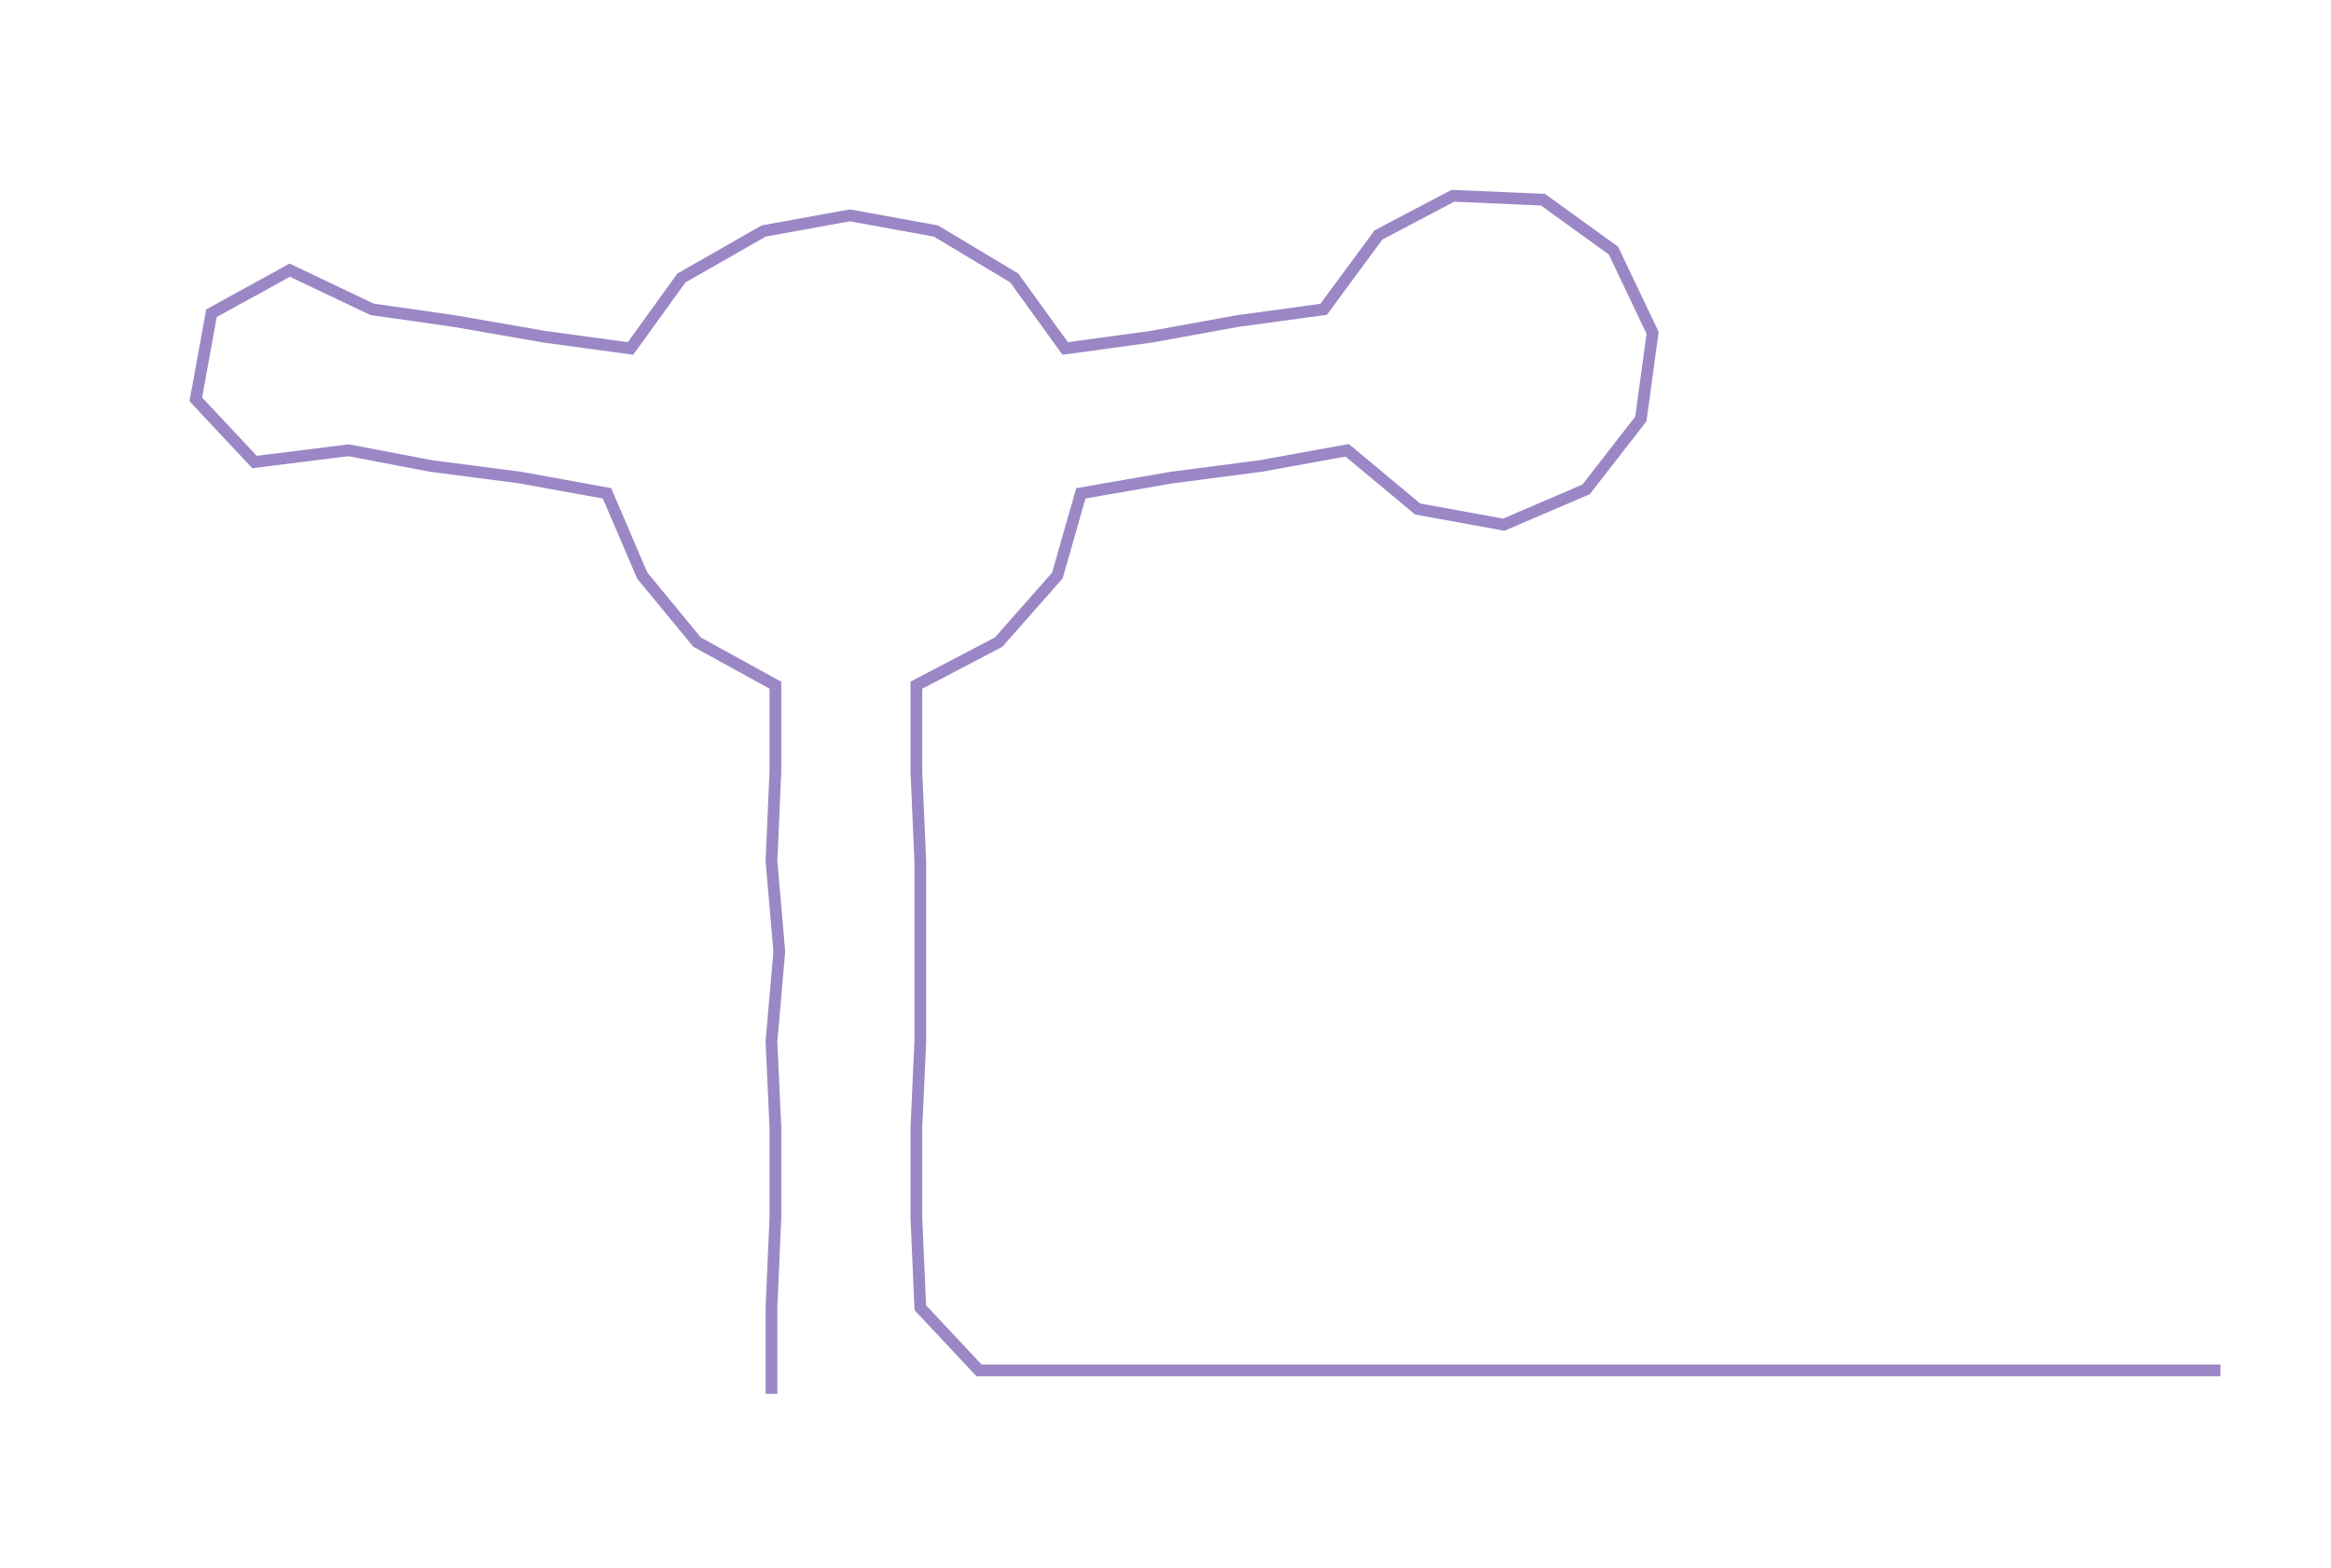 <ns0:svg xmlns:ns0="http://www.w3.org/2000/svg" width="300px" height="201.785px" viewBox="0 0 595.231 400.362"><ns0:path style="stroke:#9b87c5;stroke-width:3px;fill:none;" d="M197 356 L197 356 L197 334 L198 311 L198 288 L197 266 L199 243 L197 220 L198 197 L198 175 L178 164 L164 147 L155 126 L133 122 L110 119 L89 115 L65 118 L50 102 L54 80 L74 69 L95 79 L116 82 L139 86 L161 89 L174 71 L195 59 L217 55 L239 59 L259 71 L272 89 L294 86 L316 82 L338 79 L352 60 L371 50 L394 51 L412 64 L422 85 L419 107 L405 125 L384 134 L362 130 L344 115 L322 119 L299 122 L276 126 L270 147 L255 164 L234 175 L234 197 L235 220 L235 243 L235 266 L234 288 L234 311 L235 334 L250 350 L273 350 L296 350 L318 350 L341 350 L364 350 L386 350 L409 350 L432 350 L454 350 L477 350 L499 350 L522 350 L545 350 L567 350" /></ns0:svg>